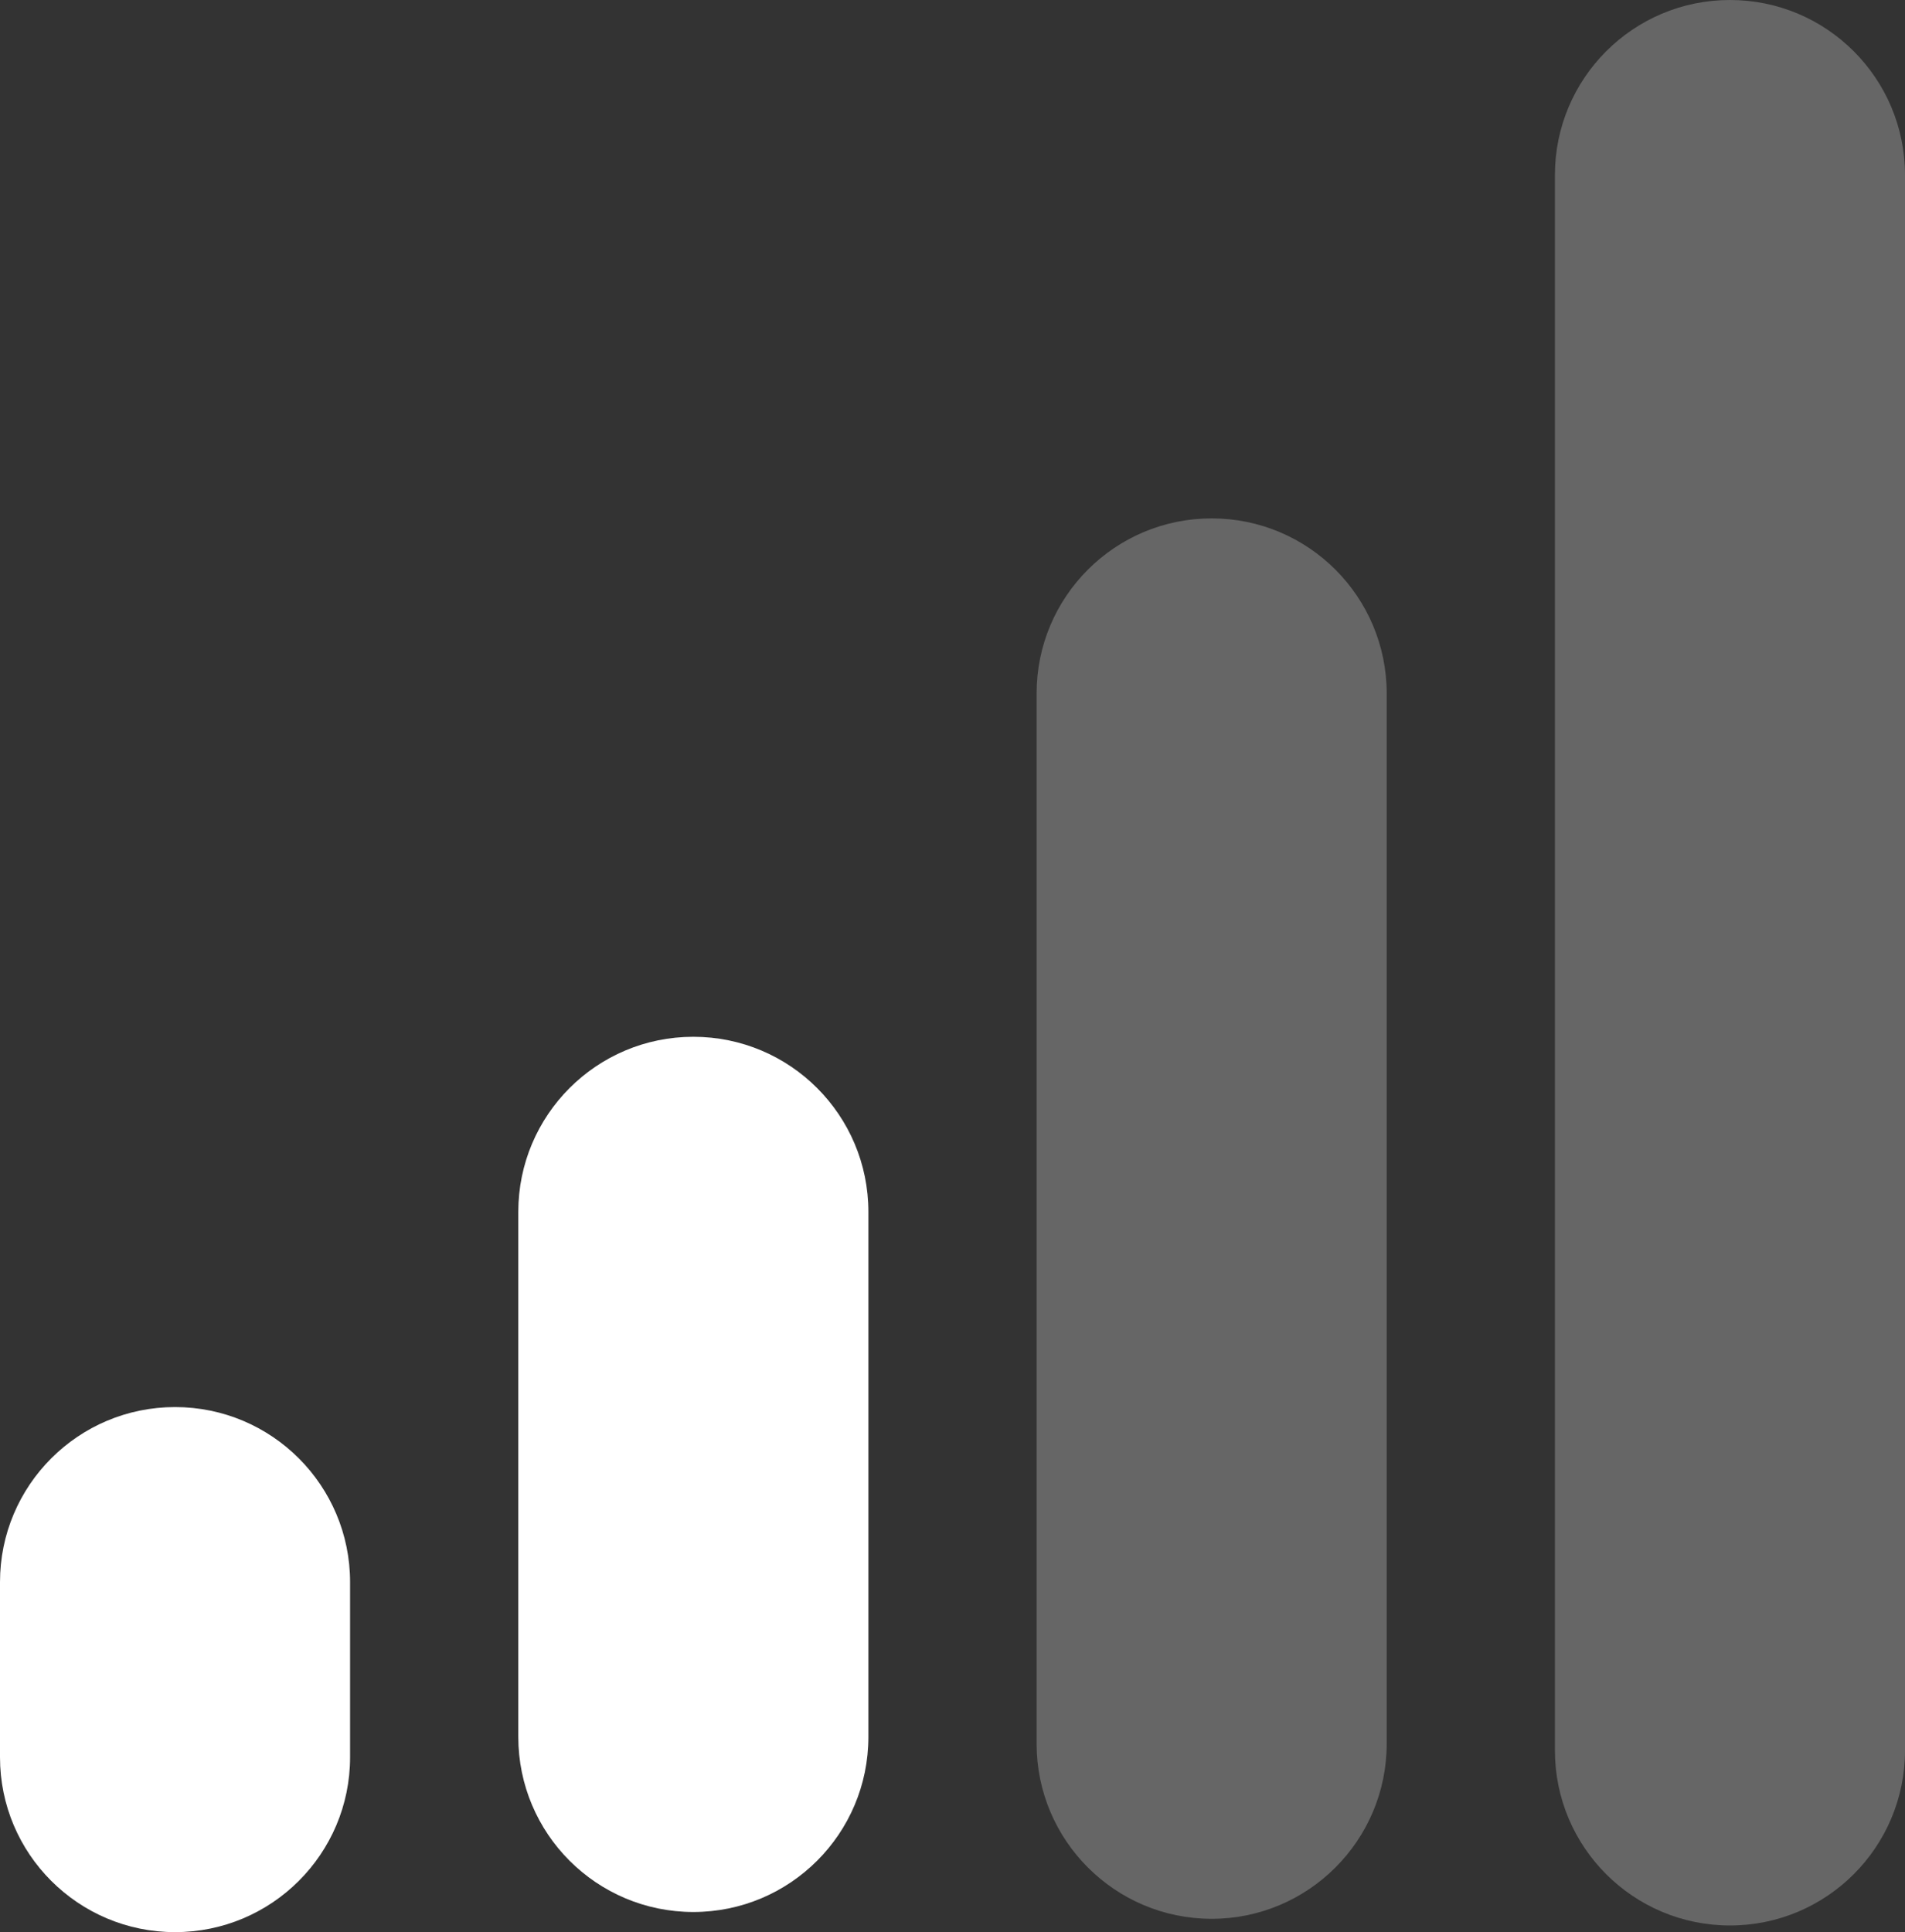 <svg xmlns="http://www.w3.org/2000/svg" width="12.864" height="13.045" fill="none" overflow="visible"><rect width="100%" height="100%" fill="#333333" stroke="none"/><g><path d="M 0 10.682 C 0 10.029 0.529 9.5 1.182 9.5 L 1.182 9.5 C 1.835 9.5 2.364 10.029 2.364 10.682 L 2.364 11.864 C 2.364 12.516 1.835 13.045 1.182 13.045 L 1.182 13.045 C 0.529 13.045 0 12.516 0 11.864 Z" fill="rgb(255, 255, 255)"></path><path d="M 3.5 8.182 C 3.5 7.529 4.029 7 4.682 7 L 4.682 7 C 5.335 7 5.864 7.529 5.864 8.182 L 5.864 11.727 C 5.864 12.38 5.335 12.909 4.682 12.909 L 4.682 12.909 C 4.029 12.909 3.5 12.38 3.5 11.727 Z" fill="rgb(255, 255, 255)"></path><path d="M 7 4.682 C 7 4.029 7.529 3.5 8.182 3.5 L 8.182 3.5 C 8.835 3.5 9.364 4.029 9.364 4.682 L 9.364 11.773 C 9.364 12.425 8.835 12.955 8.182 12.955 L 8.182 12.955 C 7.529 12.955 7 12.425 7 11.773 Z" fill="rgb(255, 255, 255)" opacity="0.25"></path><path d="M 10.5 1.182 C 10.5 0.529 11.029 0 11.682 0 L 11.682 0 C 12.335 0 12.864 0.529 12.864 1.182 L 12.864 11.818 C 12.864 12.471 12.335 13 11.682 13 L 11.682 13 C 11.029 13 10.5 12.471 10.5 11.818 Z" fill="rgb(255, 255, 255)" opacity="0.25"></path></g></svg>